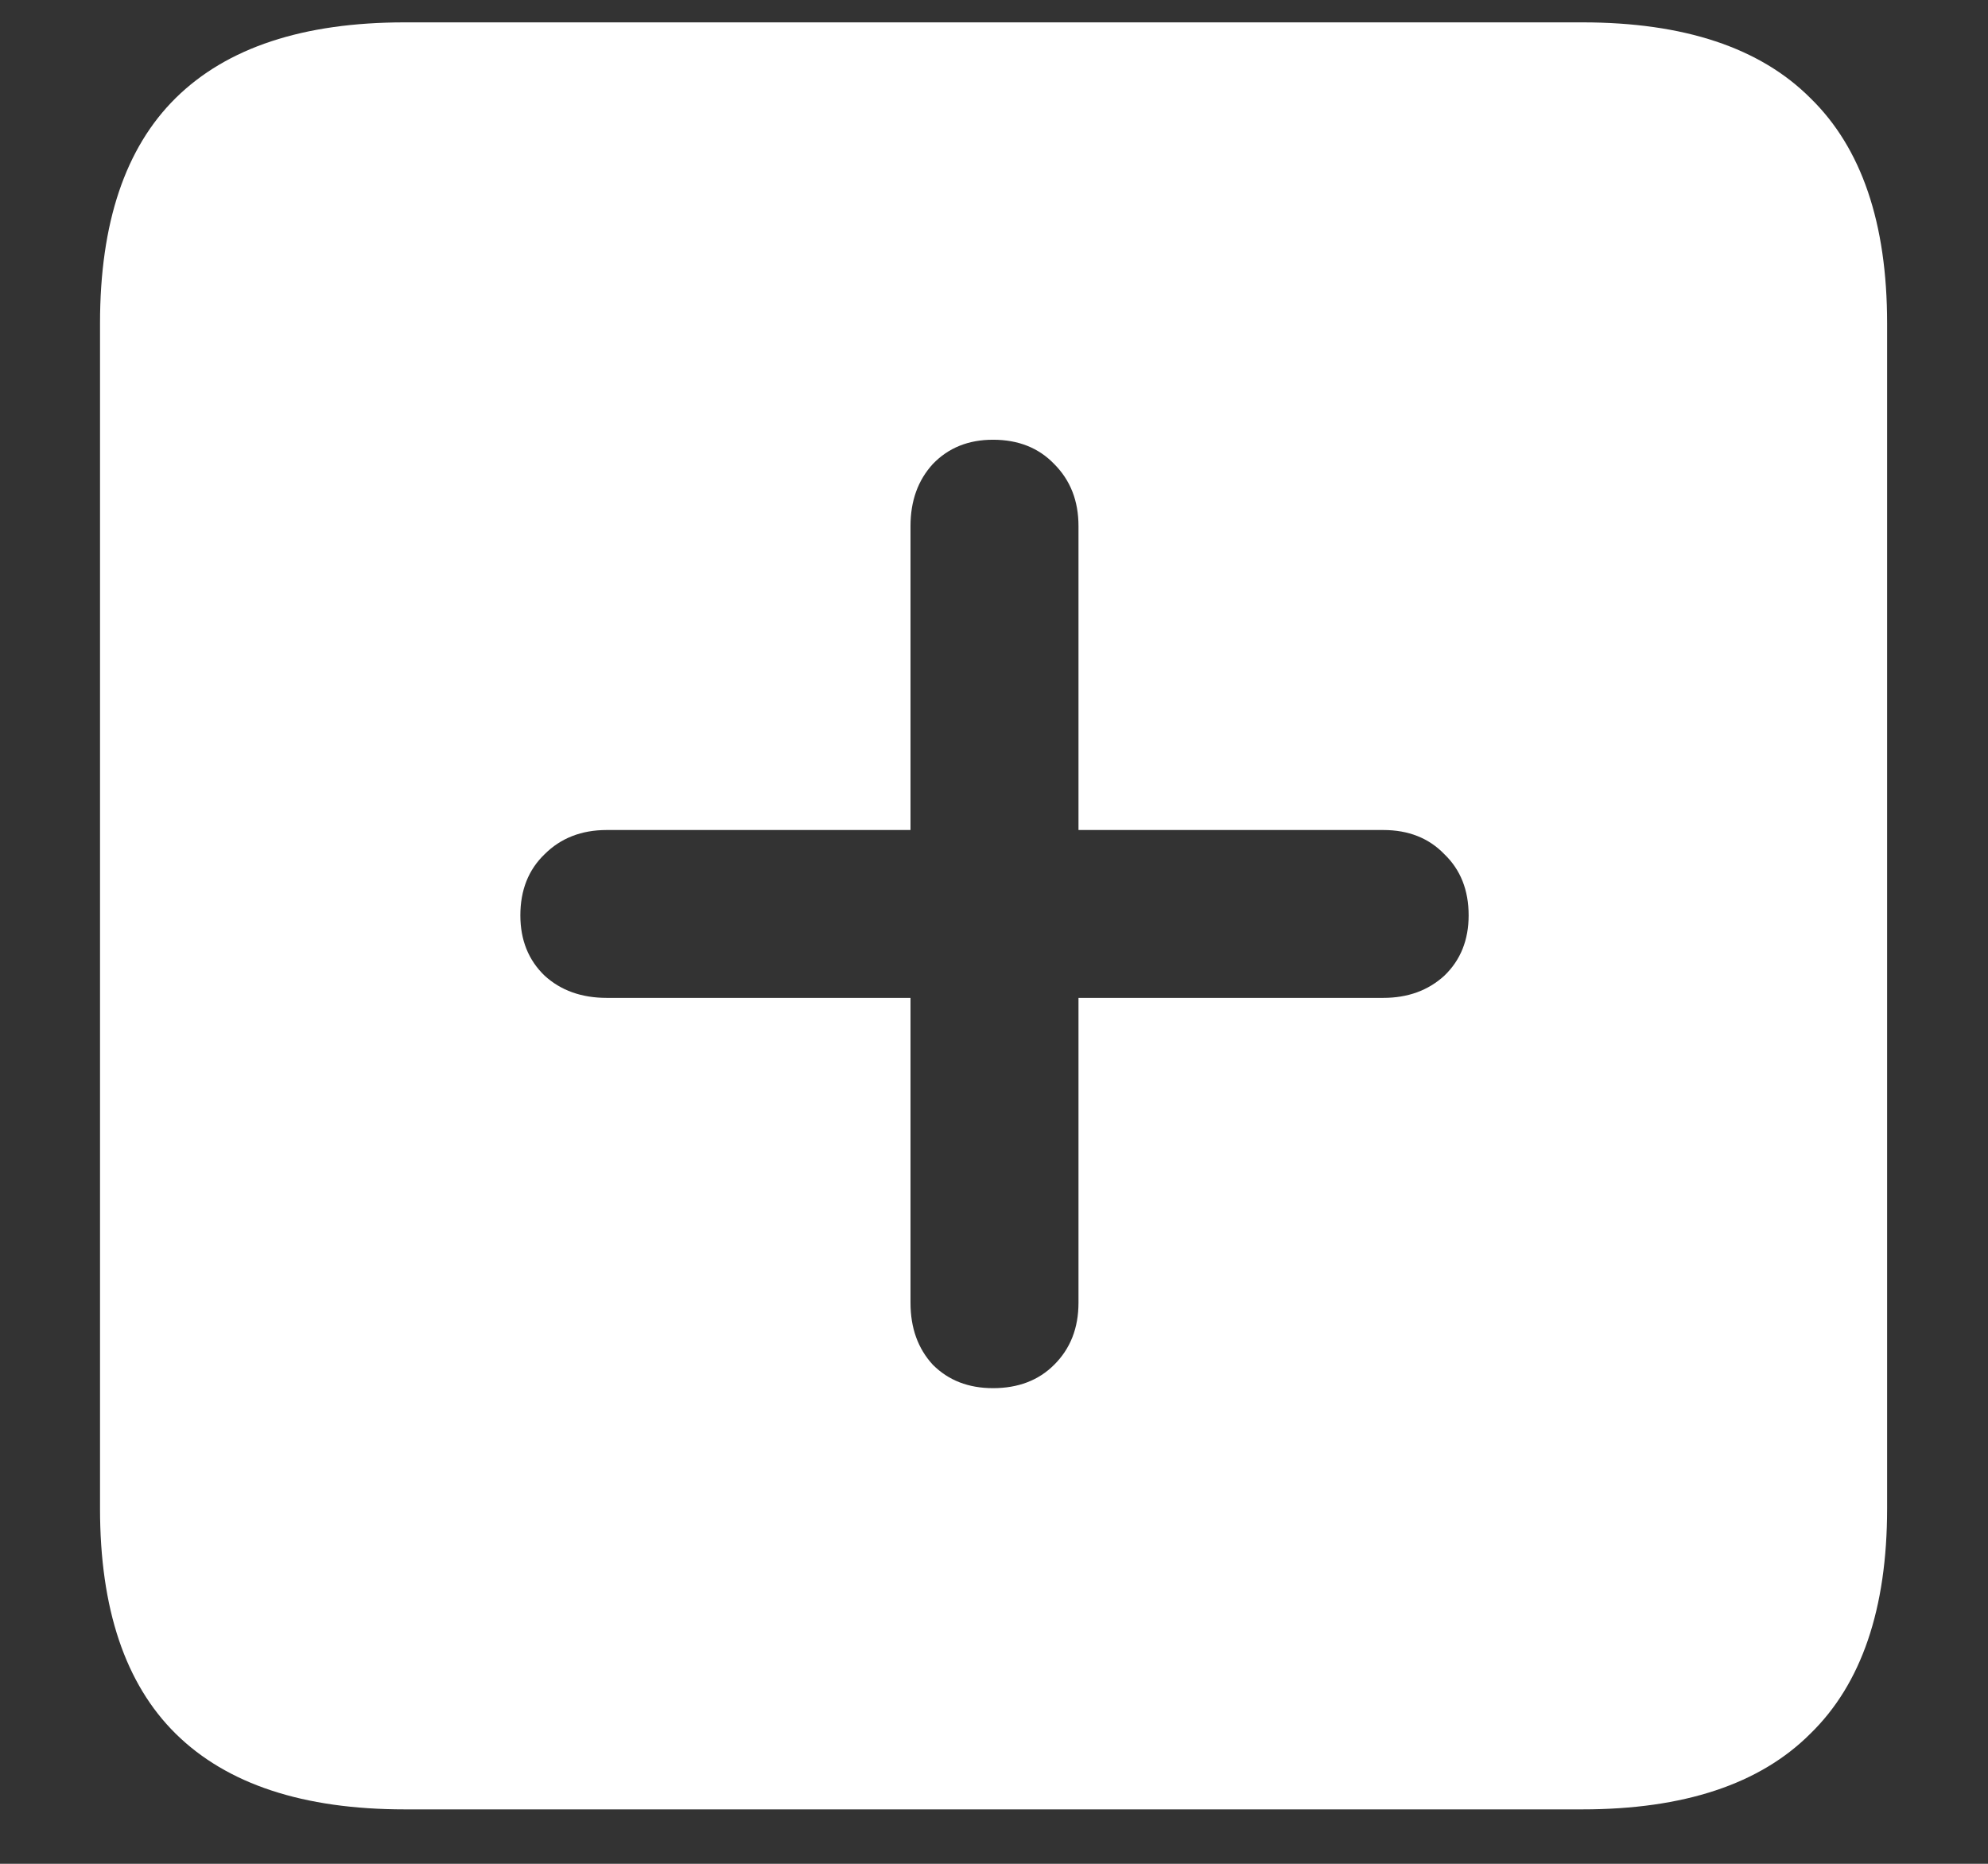 <svg width="16" height="15" viewBox="0 0 16 15" fill="none" xmlns="http://www.w3.org/2000/svg">
<rect x="0" y="0" width="16" height="15" fill="#333333" stroke="none"/>
<path d="M3.258 14.562H12.734C13.552 14.562 14.164 14.359 14.57 13.953C14.982 13.552 15.188 12.948 15.188 12.141V2.602C15.188 1.794 14.982 1.19 14.57 0.789C14.164 0.383 13.552 0.18 12.734 0.18H3.258C2.44 0.18 1.826 0.383 1.414 0.789C1.008 1.19 0.805 1.794 0.805 2.602V12.141C0.805 12.948 1.008 13.552 1.414 13.953C1.826 14.359 2.44 14.562 3.258 14.562ZM4.188 7.367C4.188 7.164 4.253 7 4.383 6.875C4.513 6.745 4.68 6.68 4.883 6.68H7.328V4.234C7.328 4.031 7.388 3.865 7.508 3.734C7.633 3.604 7.794 3.539 7.992 3.539C8.195 3.539 8.359 3.604 8.484 3.734C8.615 3.865 8.68 4.031 8.68 4.234V6.68H11.133C11.336 6.68 11.5 6.745 11.625 6.875C11.755 7 11.82 7.164 11.82 7.367C11.82 7.565 11.755 7.727 11.625 7.852C11.495 7.971 11.331 8.031 11.133 8.031H8.68V10.484C8.68 10.688 8.615 10.854 8.484 10.984C8.359 11.109 8.195 11.172 7.992 11.172C7.794 11.172 7.633 11.109 7.508 10.984C7.388 10.854 7.328 10.688 7.328 10.484V8.031H4.883C4.68 8.031 4.513 7.971 4.383 7.852C4.253 7.727 4.188 7.565 4.188 7.367Z" fill="white"/>
</svg>
